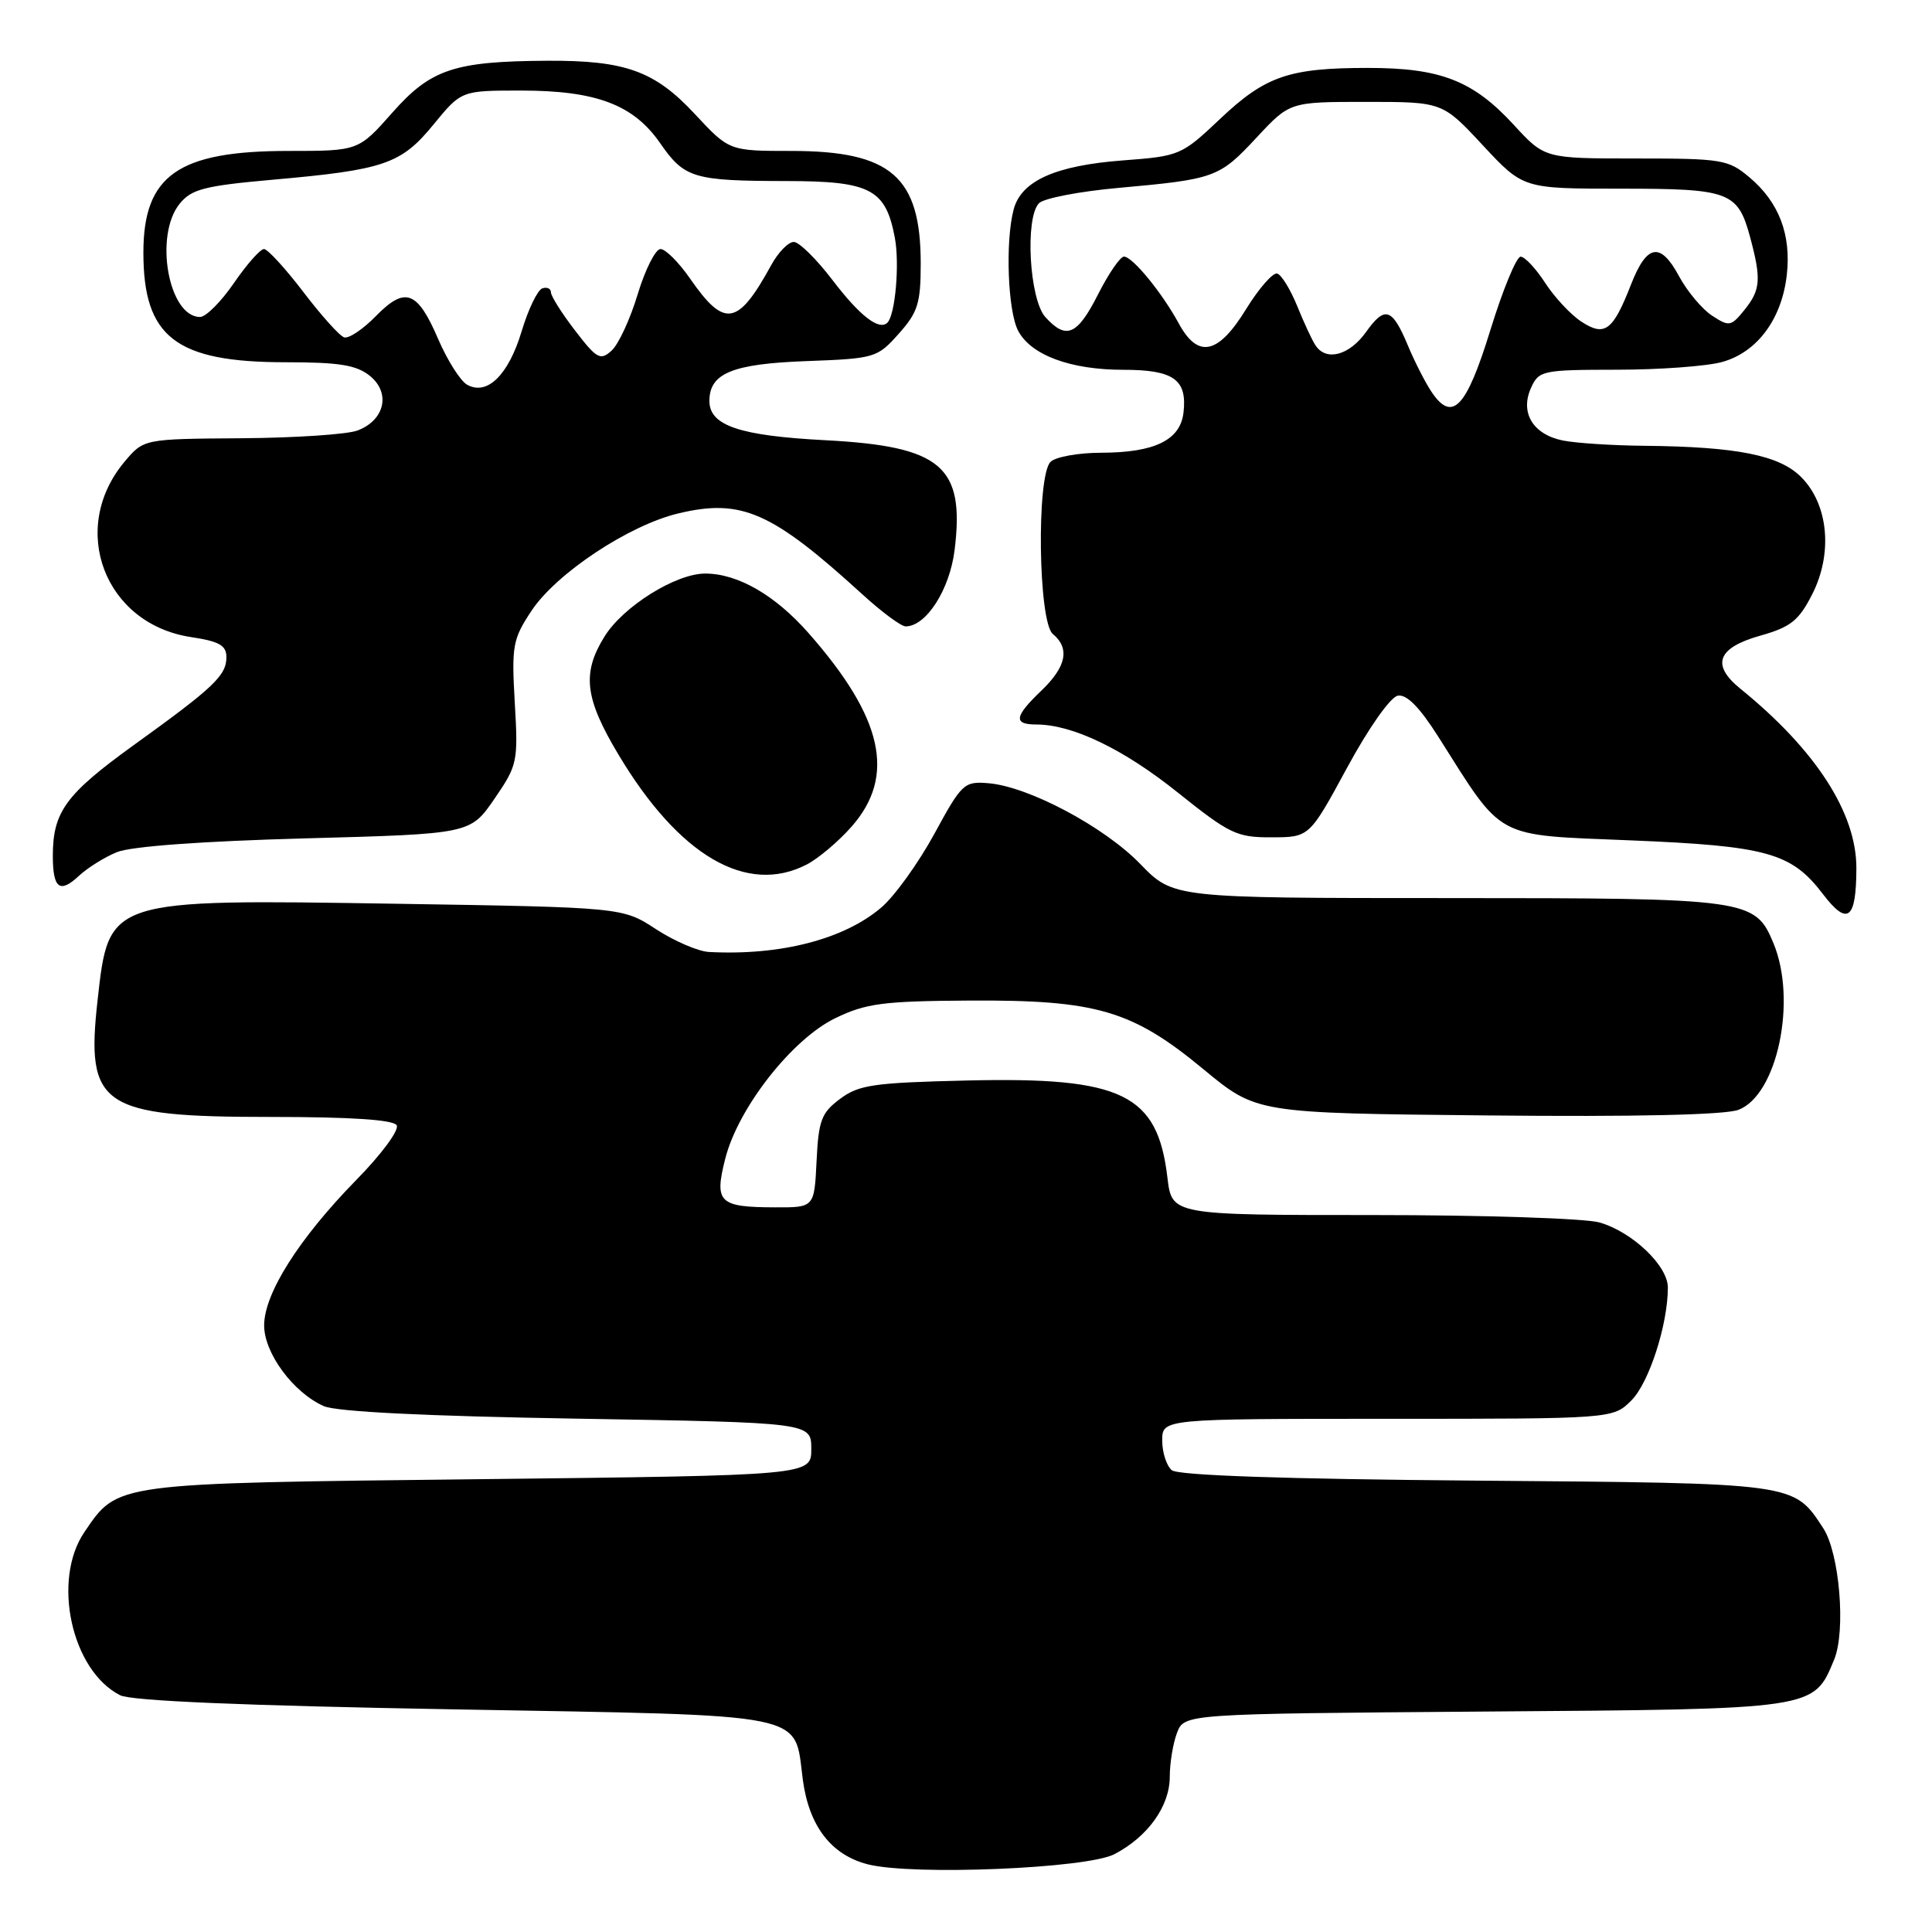 <?xml version="1.0" encoding="UTF-8" standalone="no"?>
<!DOCTYPE svg PUBLIC "-//W3C//DTD SVG 1.1//EN" "http://www.w3.org/Graphics/SVG/1.1/DTD/svg11.dtd" >
<svg xmlns="http://www.w3.org/2000/svg" xmlns:xlink="http://www.w3.org/1999/xlink" version="1.1" viewBox="0 0 256 256">
 <g >
 <path fill="currentColor"
d=" M 147.66 245.69 C 152.10 243.38 155.00 239.32 155.00 235.43 C 155.00 233.62 155.43 231.00 155.96 229.61 C 156.92 227.09 156.92 227.09 196.71 226.79 C 240.72 226.47 240.29 226.53 243.03 219.92 C 244.61 216.11 243.75 205.79 241.58 202.48 C 237.63 196.46 238.15 196.53 195.57 196.19 C 170.06 195.98 156.11 195.50 155.27 194.81 C 154.57 194.23 154.00 192.46 154.00 190.88 C 154.00 188.00 154.00 188.00 183.86 188.00 C 213.73 188.00 213.73 188.00 216.18 185.55 C 218.51 183.21 221.00 175.51 221.00 170.61 C 221.00 167.71 216.29 163.23 211.93 161.98 C 210.05 161.44 196.54 161.00 181.90 161.00 C 155.28 161.00 155.28 161.00 154.69 156.04 C 153.38 144.96 148.72 142.69 128.22 143.17 C 115.77 143.46 113.81 143.74 111.32 145.60 C 108.84 147.45 108.46 148.44 108.20 153.85 C 107.90 160.00 107.90 160.00 102.70 159.98 C 95.27 159.96 94.63 159.34 96.09 153.57 C 97.78 146.83 104.94 137.69 110.69 134.91 C 114.74 132.95 117.00 132.65 128.41 132.58 C 145.31 132.48 150.02 133.86 159.50 141.71 C 166.50 147.50 166.50 147.50 197.05 147.80 C 216.63 148.00 228.58 147.73 230.35 147.06 C 235.50 145.10 238.14 132.58 235.00 125.00 C 232.56 119.11 231.75 119.00 191.78 119.00 C 155.47 119.00 155.47 119.00 151.09 114.48 C 146.32 109.55 136.27 104.21 130.96 103.78 C 127.75 103.51 127.44 103.81 123.80 110.50 C 121.70 114.35 118.55 118.73 116.80 120.23 C 111.87 124.46 103.39 126.65 93.92 126.14 C 92.50 126.06 89.35 124.70 86.92 123.12 C 82.50 120.23 82.50 120.23 52.38 119.75 C 14.19 119.15 14.44 119.07 12.93 132.53 C 11.35 146.63 13.39 148.00 35.89 148.00 C 46.45 148.00 52.11 148.37 52.56 149.10 C 52.94 149.71 50.57 152.93 47.21 156.35 C 39.64 164.08 35.00 171.39 35.00 175.62 C 35.00 179.30 38.86 184.53 42.91 186.32 C 44.59 187.06 56.45 187.65 76.50 187.98 C 107.50 188.50 107.50 188.50 107.50 192.00 C 107.50 195.50 107.50 195.50 63.50 196.00 C 14.91 196.55 15.65 196.45 11.19 203.00 C 6.85 209.37 9.47 221.36 15.92 224.63 C 17.40 225.38 32.33 226.01 60.20 226.50 C 107.93 227.35 105.18 226.79 106.38 235.83 C 107.20 241.98 110.15 245.81 115.02 247.04 C 120.97 248.54 144.02 247.59 147.66 245.69 Z  M 245.98 115.07 C 246.01 107.74 240.60 99.36 230.61 91.26 C 226.70 88.09 227.55 85.83 233.27 84.22 C 237.28 83.09 238.35 82.23 240.12 78.76 C 242.89 73.33 242.28 66.83 238.66 63.21 C 235.77 60.31 230.12 59.19 217.88 59.07 C 213.68 59.03 208.83 58.72 207.09 58.37 C 203.12 57.57 201.37 54.67 202.88 51.37 C 203.91 49.10 204.39 49.00 214.23 48.99 C 219.88 48.99 226.17 48.53 228.21 47.96 C 232.84 46.67 236.10 42.28 236.76 36.43 C 237.36 31.07 235.72 26.78 231.79 23.48 C 229.01 21.14 228.17 21.00 216.76 21.00 C 204.68 21.00 204.68 21.00 200.59 16.55 C 195.19 10.68 190.90 9.00 181.28 9.00 C 170.78 9.00 167.67 10.07 161.62 15.80 C 156.58 20.57 156.29 20.69 148.85 21.25 C 139.83 21.93 135.31 23.96 134.31 27.77 C 133.19 32.01 133.54 41.28 134.92 43.85 C 136.64 47.07 141.86 49.00 148.85 49.00 C 155.51 49.00 157.33 50.29 156.82 54.67 C 156.40 58.31 153.02 59.97 145.95 59.99 C 142.90 59.99 139.86 60.54 139.20 61.20 C 137.32 63.08 137.58 82.40 139.50 84.00 C 141.79 85.90 141.31 88.33 138.00 91.50 C 134.39 94.95 134.24 96.00 137.32 96.00 C 142.11 96.00 148.87 99.25 156.07 105.02 C 162.93 110.51 163.89 110.97 168.50 110.95 C 173.50 110.94 173.50 110.94 178.50 101.72 C 181.36 96.44 184.23 92.37 185.22 92.18 C 186.39 91.97 188.11 93.71 190.62 97.68 C 199.30 111.38 197.85 110.60 216.00 111.35 C 234.13 112.09 237.37 112.99 241.53 118.45 C 244.81 122.75 245.96 121.87 245.98 115.07 Z  M 15.50 112.91 C 17.37 112.15 26.78 111.46 40.40 111.09 C 62.31 110.50 62.31 110.50 65.50 105.87 C 68.57 101.40 68.67 100.96 68.21 93.11 C 67.78 85.57 67.93 84.70 70.42 80.94 C 73.70 75.98 83.31 69.60 89.88 68.03 C 98.23 66.03 102.25 67.79 114.21 78.70 C 116.80 81.07 119.40 83.00 120.00 83.00 C 122.72 83.00 125.84 78.14 126.49 72.88 C 127.86 61.77 124.76 59.14 109.35 58.33 C 97.98 57.74 94.00 56.39 94.00 53.13 C 94.00 49.46 97.04 48.21 106.83 47.85 C 115.93 47.51 116.24 47.42 119.08 44.23 C 121.62 41.39 122.00 40.19 122.00 34.93 C 122.00 23.42 118.08 20.00 104.86 20.00 C 96.62 20.00 96.62 20.00 92.06 15.10 C 86.76 9.40 82.85 7.99 72.50 8.05 C 60.20 8.12 57.08 9.16 52.00 14.91 C 47.50 20.00 47.50 20.00 38.22 20.00 C 23.60 20.00 19.00 23.23 19.00 33.48 C 19.00 44.69 23.30 48.00 37.86 48.00 C 44.98 48.00 47.23 48.37 49.02 49.81 C 51.80 52.07 50.98 55.68 47.38 57.04 C 46.04 57.56 39.11 58.02 31.99 58.07 C 19.05 58.16 19.05 58.16 16.52 61.16 C 9.05 70.04 13.84 82.70 25.33 84.42 C 29.04 84.98 30.00 85.52 30.00 87.06 C 30.00 89.51 28.40 91.04 17.64 98.79 C 8.72 105.23 7.00 107.59 7.00 113.40 C 7.00 117.72 7.91 118.43 10.43 116.08 C 11.57 115.01 13.85 113.58 15.50 112.91 Z  M 106.90 114.55 C 108.44 113.75 111.12 111.49 112.85 109.52 C 118.74 102.81 117.02 95.11 107.13 83.88 C 102.69 78.84 97.75 76.00 93.44 76.00 C 89.53 76.00 82.55 80.37 80.09 84.36 C 77.09 89.20 77.48 92.51 81.92 99.94 C 89.95 113.40 98.95 118.66 106.90 114.55 Z  M 189.61 51.81 C 188.78 50.54 187.41 47.84 186.57 45.82 C 184.47 40.79 183.51 40.48 181.01 43.99 C 178.79 47.10 175.72 47.92 174.31 45.76 C 173.86 45.09 172.77 42.74 171.89 40.56 C 171.00 38.38 169.82 36.44 169.25 36.25 C 168.69 36.06 166.83 38.18 165.12 40.95 C 161.42 46.98 158.75 47.55 156.20 42.87 C 153.97 38.77 150.06 34.00 148.93 34.00 C 148.44 34.00 146.89 36.25 145.50 39.00 C 142.75 44.43 141.28 45.07 138.52 42.02 C 136.39 39.67 135.79 28.82 137.68 26.92 C 138.33 26.27 143.05 25.36 148.18 24.90 C 161.02 23.74 161.55 23.55 166.51 18.22 C 170.90 13.50 170.90 13.50 181.01 13.50 C 191.13 13.50 191.13 13.50 196.48 19.25 C 201.83 25.00 201.83 25.00 214.72 25.00 C 229.24 25.00 230.27 25.39 231.92 31.50 C 233.40 37.03 233.28 38.43 231.13 41.09 C 229.37 43.26 229.12 43.31 226.85 41.82 C 225.53 40.96 223.56 38.60 222.48 36.60 C 220.01 32.01 218.21 32.33 216.11 37.72 C 213.72 43.84 212.64 44.65 209.54 42.62 C 208.13 41.70 205.97 39.38 204.74 37.48 C 203.51 35.58 202.05 34.02 201.49 34.01 C 200.94 34.01 199.13 38.38 197.48 43.74 C 194.27 54.16 192.40 56.07 189.61 51.81 Z  M 61.88 50.97 C 61.00 50.46 59.29 47.77 58.08 44.97 C 55.30 38.50 53.70 37.91 49.79 41.90 C 48.09 43.64 46.20 44.90 45.60 44.70 C 44.99 44.51 42.56 41.79 40.18 38.67 C 37.80 35.55 35.46 33.00 34.98 33.00 C 34.49 33.00 32.70 35.02 31.00 37.50 C 29.30 39.98 27.28 42.00 26.51 42.00 C 22.33 42.00 20.39 31.21 23.81 26.99 C 25.37 25.07 27.09 24.62 36.06 23.82 C 50.93 22.51 53.15 21.75 57.45 16.49 C 61.13 12.00 61.13 12.00 69.05 12.00 C 79.00 12.00 83.95 13.87 87.48 18.98 C 90.70 23.62 91.87 23.97 104.25 23.99 C 115.34 24.00 117.36 25.06 118.57 31.50 C 119.22 34.97 118.63 41.70 117.59 42.75 C 116.49 43.85 113.93 41.86 110.31 37.11 C 108.21 34.36 105.92 32.09 105.20 32.06 C 104.49 32.03 103.14 33.40 102.20 35.11 C 97.77 43.20 96.00 43.50 91.45 36.93 C 89.95 34.77 88.19 33.00 87.52 33.00 C 86.86 33.00 85.50 35.69 84.50 38.98 C 83.51 42.28 81.95 45.64 81.04 46.46 C 79.55 47.81 79.08 47.55 76.20 43.80 C 74.44 41.51 73.00 39.23 73.00 38.73 C 73.00 38.24 72.49 38.00 71.86 38.21 C 71.23 38.42 69.99 40.99 69.11 43.93 C 67.36 49.72 64.54 52.47 61.88 50.97 Z "/>
</g>
</svg>